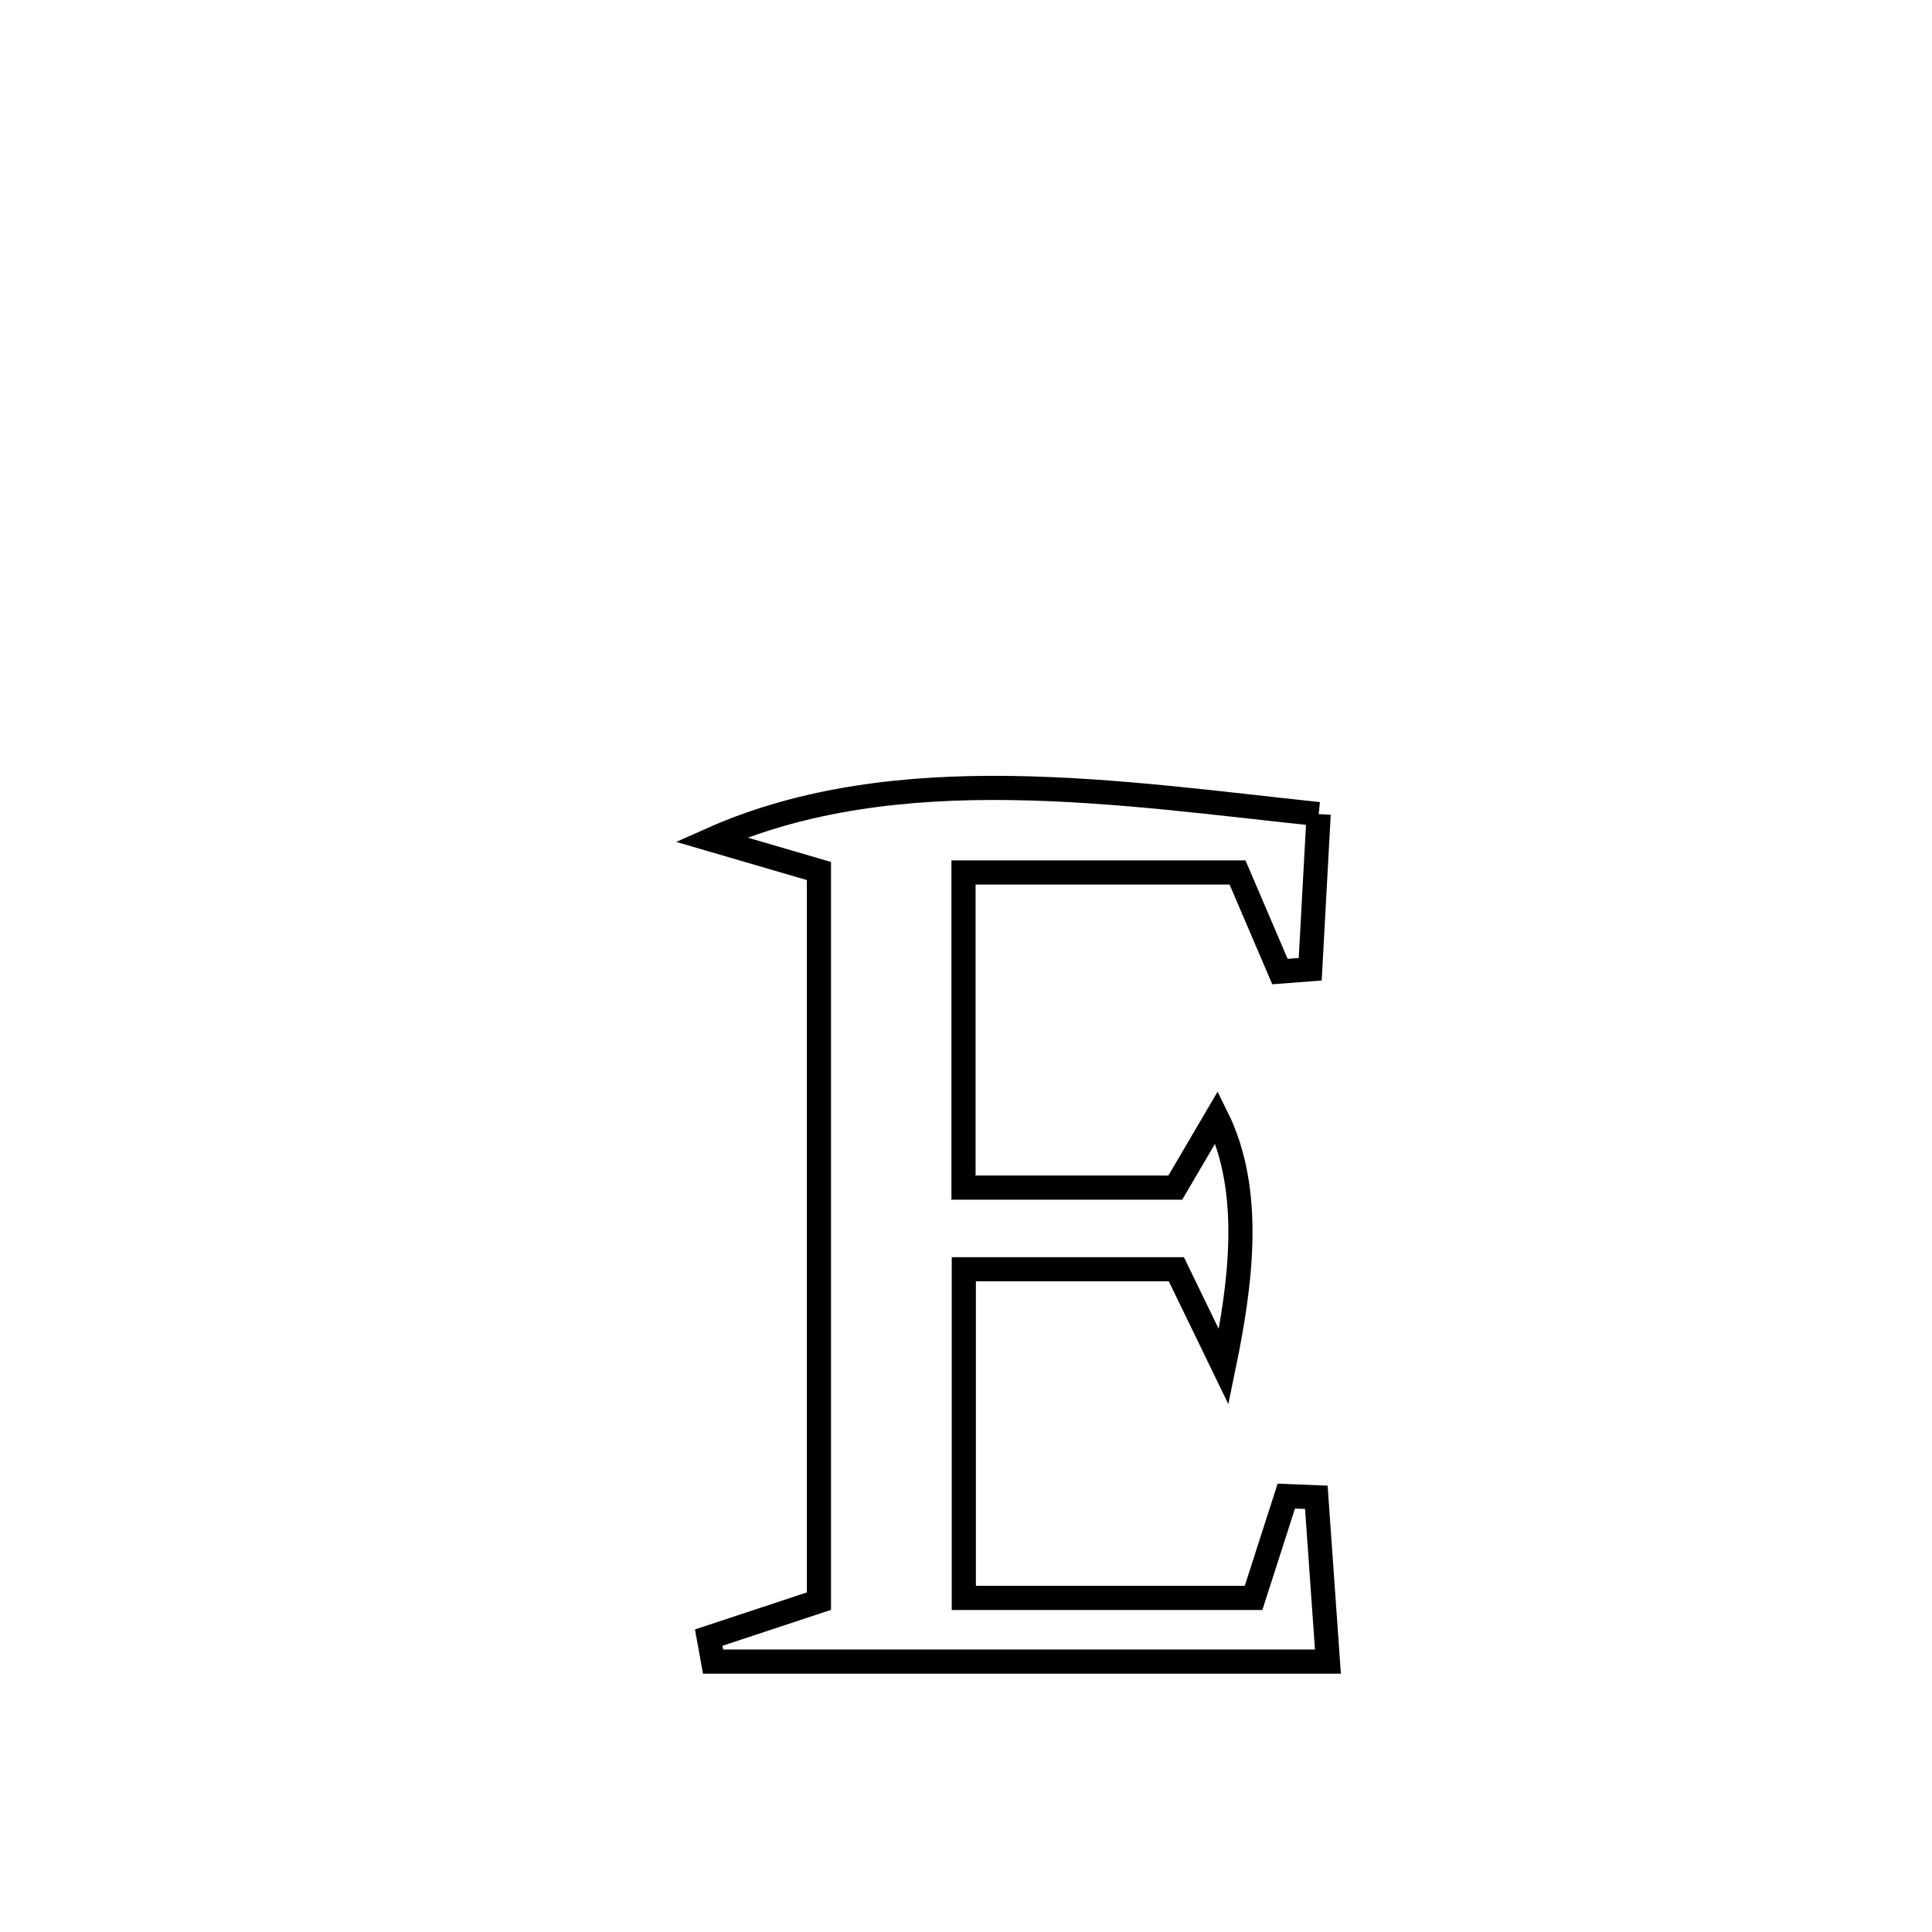 <svg xmlns="http://www.w3.org/2000/svg" viewBox="0.0 0.0 24.0 24.0" height="200px" width="200px"><path fill="none" stroke="black" stroke-width=".3" stroke-opacity="1.0"  filling="0" d="M16.381 10.113 L16.381 10.113 C16.346 10.755 16.311 11.397 16.276 12.04 L16.276 12.04 C16.15 12.049 16.025 12.059 15.9 12.069 L15.9 12.069 C15.724 11.659 15.549 11.248 15.373 10.838 L15.373 10.838 C14.238 10.838 13.104 10.838 11.969 10.838 L11.969 10.838 C11.969 12.143 11.969 13.448 11.969 14.753 L11.969 14.753 C12.846 14.753 13.723 14.753 14.6 14.753 L14.6 14.753 C14.771 14.461 14.942 14.168 15.114 13.876 L15.114 13.876 C15.574 14.803 15.41 15.965 15.201 16.979 L15.201 16.979 C15.005 16.575 14.809 16.171 14.613 15.767 L14.613 15.767 C13.733 15.767 12.853 15.767 11.973 15.767 L11.973 15.767 C11.973 17.128 11.973 18.489 11.973 19.85 L11.973 19.85 C13.173 19.85 14.372 19.85 15.572 19.85 L15.572 19.85 C15.707 19.429 15.843 19.007 15.979 18.585 L15.979 18.585 C16.103 18.59 16.227 18.595 16.352 18.6 L16.352 18.6 C16.4 19.28 16.448 19.961 16.496 20.641 L16.496 20.641 C15.223 20.641 13.95 20.641 12.677 20.641 C11.404 20.641 10.131 20.641 8.858 20.641 L8.858 20.641 C8.84 20.542 8.822 20.442 8.804 20.343 L8.804 20.343 C9.261 20.192 9.717 20.041 10.173 19.89 L10.173 19.89 C10.173 18.378 10.173 16.866 10.173 15.355 C10.173 13.843 10.173 12.331 10.173 10.82 L10.173 10.82 C9.727 10.689 9.281 10.559 8.835 10.429 L8.835 10.429 C9.988 9.915 11.265 9.771 12.559 9.789 C13.853 9.807 15.163 9.985 16.381 10.113 L16.381 10.113"></path></svg>